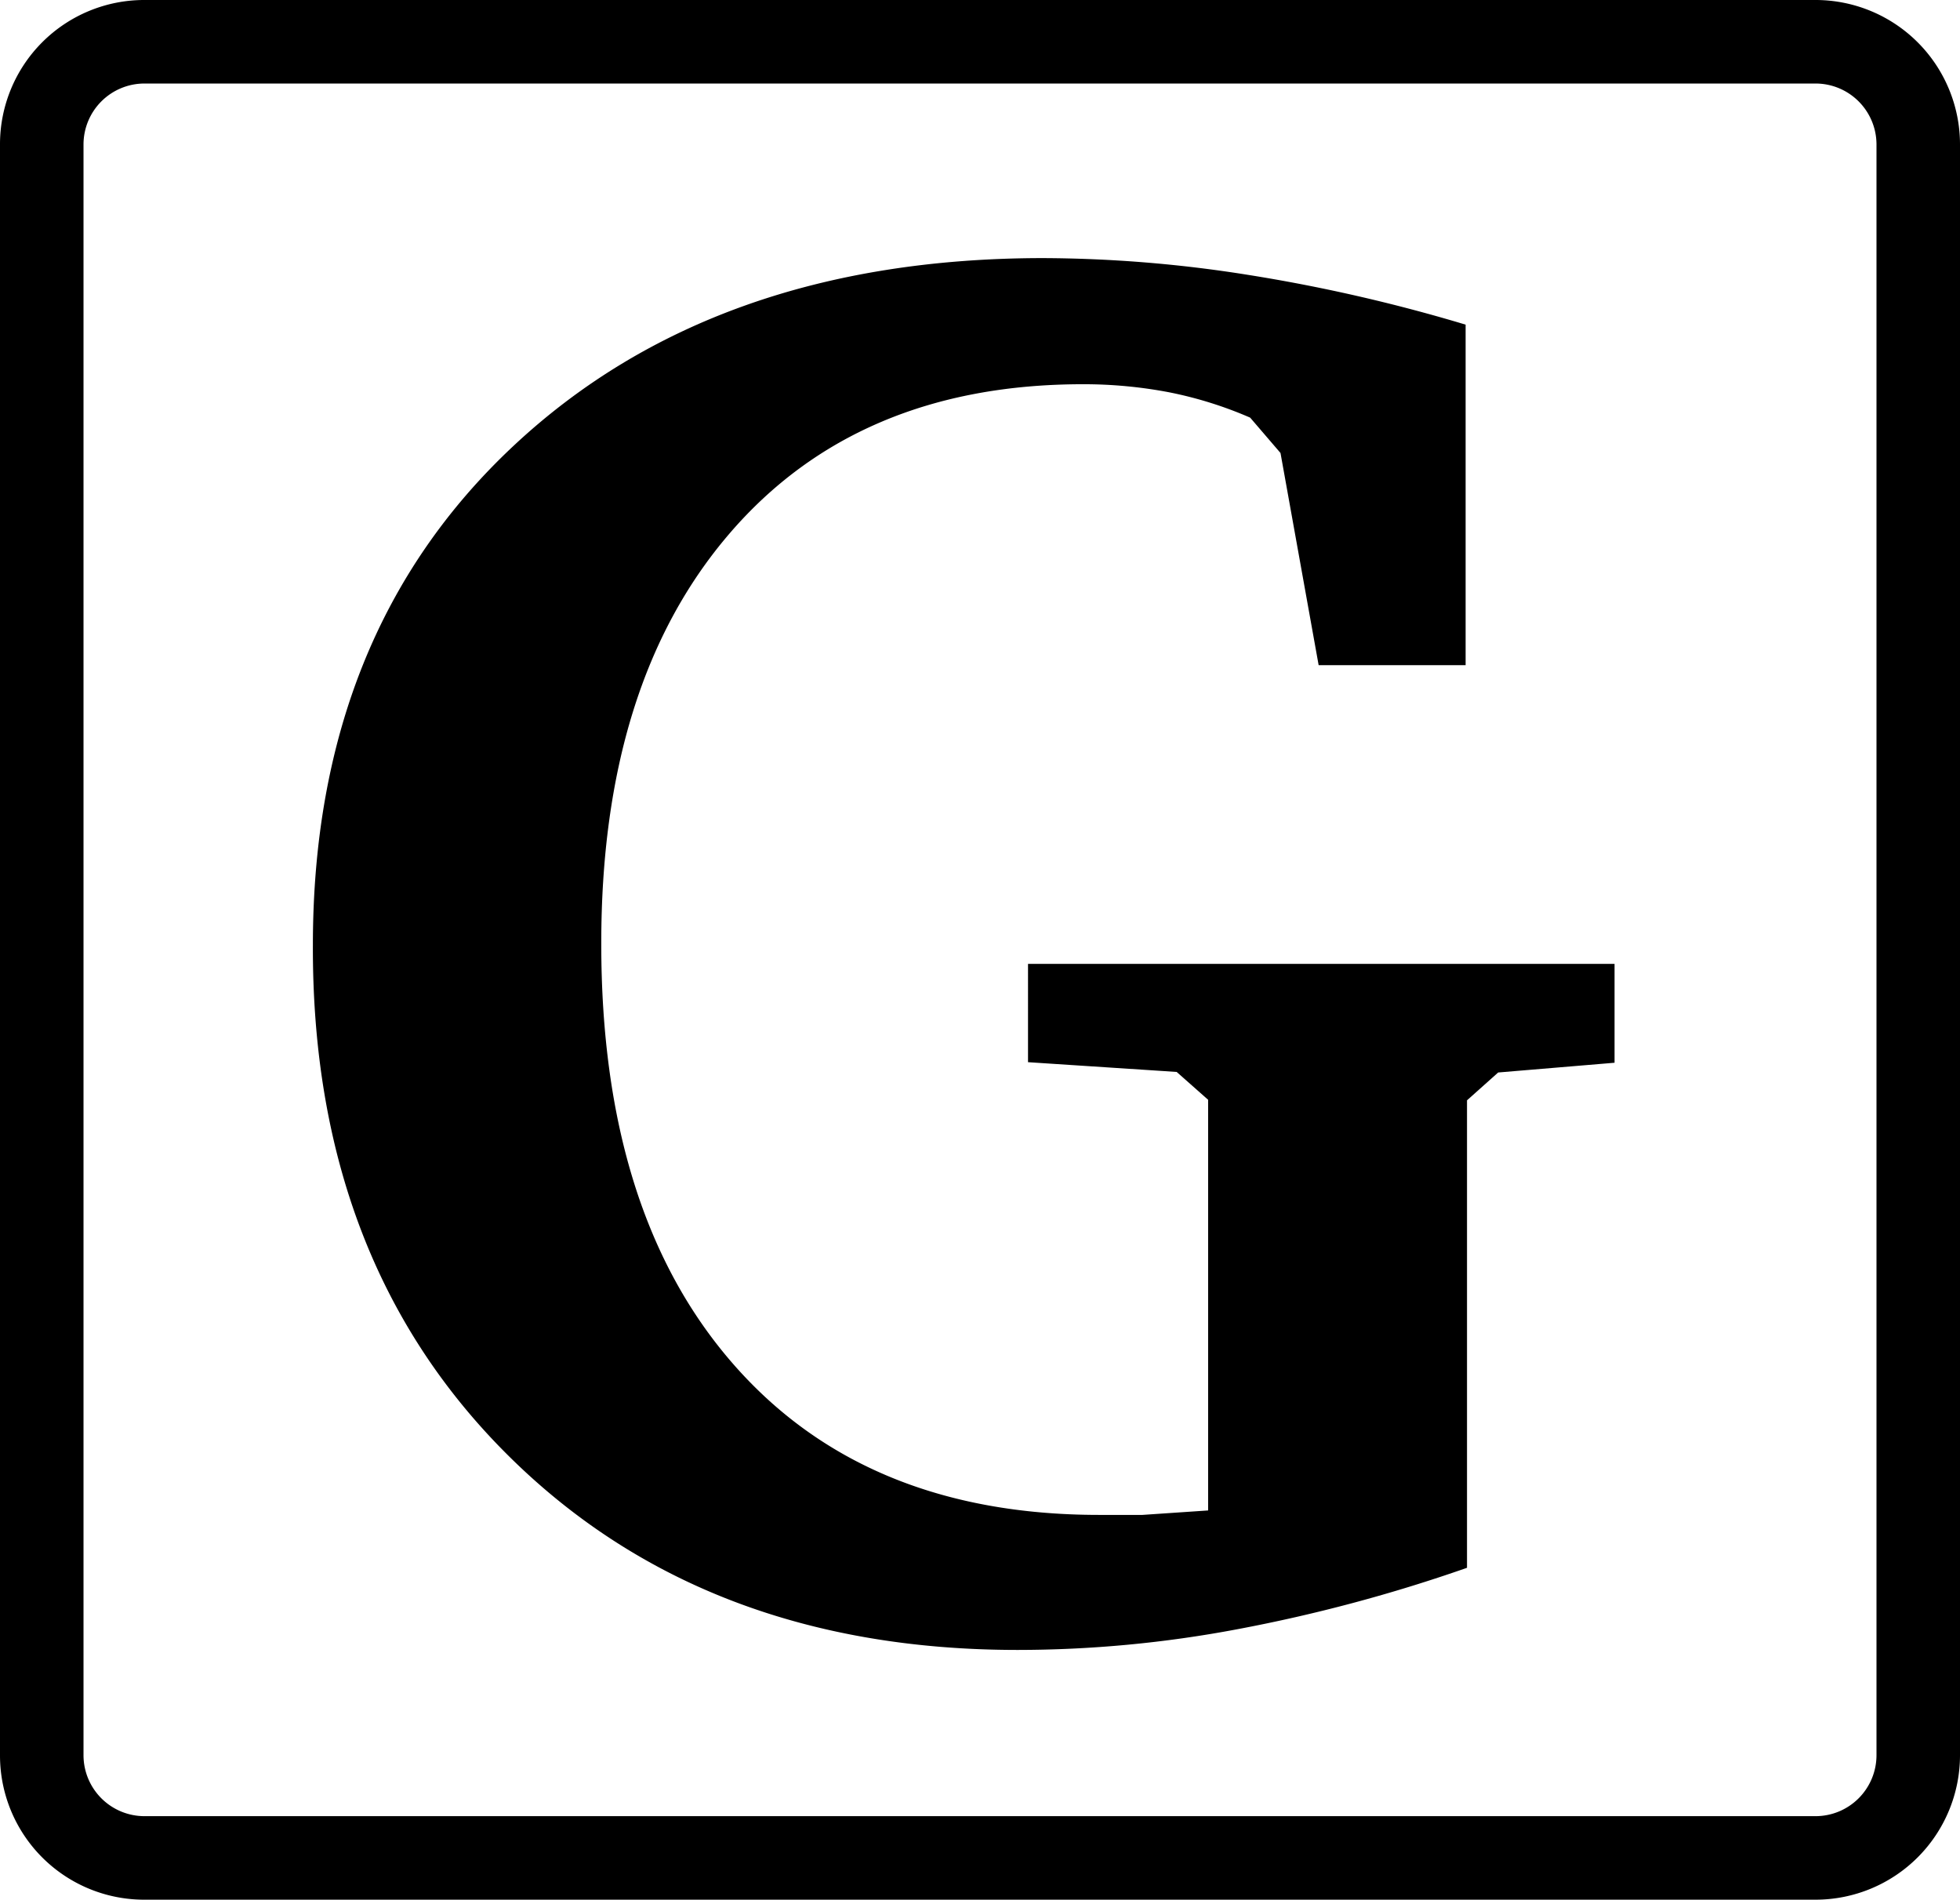 <svg xmlns="http://www.w3.org/2000/svg" viewBox="0 0 70.41 68.23"><path d="M36.93,34.62H58v3.55l-4.18.35-1.12,1V56.31a56.58,56.58,0,0,1-8.27,2.21,42.65,42.65,0,0,1-7.87.74q-11.28,0-18.32-7t-7-18.32q0-11.17,7.19-17.91T37.42,9.27a47.59,47.59,0,0,1,7.4.6,59.62,59.62,0,0,1,7.83,1.79V23.89H47.37L46,16.27,44.91,15A14.23,14.23,0,0,0,42,14.09a16.36,16.36,0,0,0-3.09-.29q-8.1,0-12.71,5.37T21.6,33.91q0,9.65,4.73,15.07t13.13,5.43c.38,0,.9,0,1.58,0l2.36-.16V39.5l-1.13-1-5.34-.35Z"/><path class="a" d="M65.23,68.23h-60A5.18,5.18,0,0,1,0,63.05V5.18A5.18,5.18,0,0,1,5.18,0H65.23a5.19,5.19,0,0,1,5.18,5.18V63.05A5.19,5.19,0,0,1,65.23,68.23ZM5.18,3A2.19,2.19,0,0,0,3,5.18V63.05a2.19,2.19,0,0,0,2.18,2.18H65.23a2.19,2.19,0,0,0,2.18-2.18V5.18A2.19,2.19,0,0,0,65.23,3Z"/></svg>
